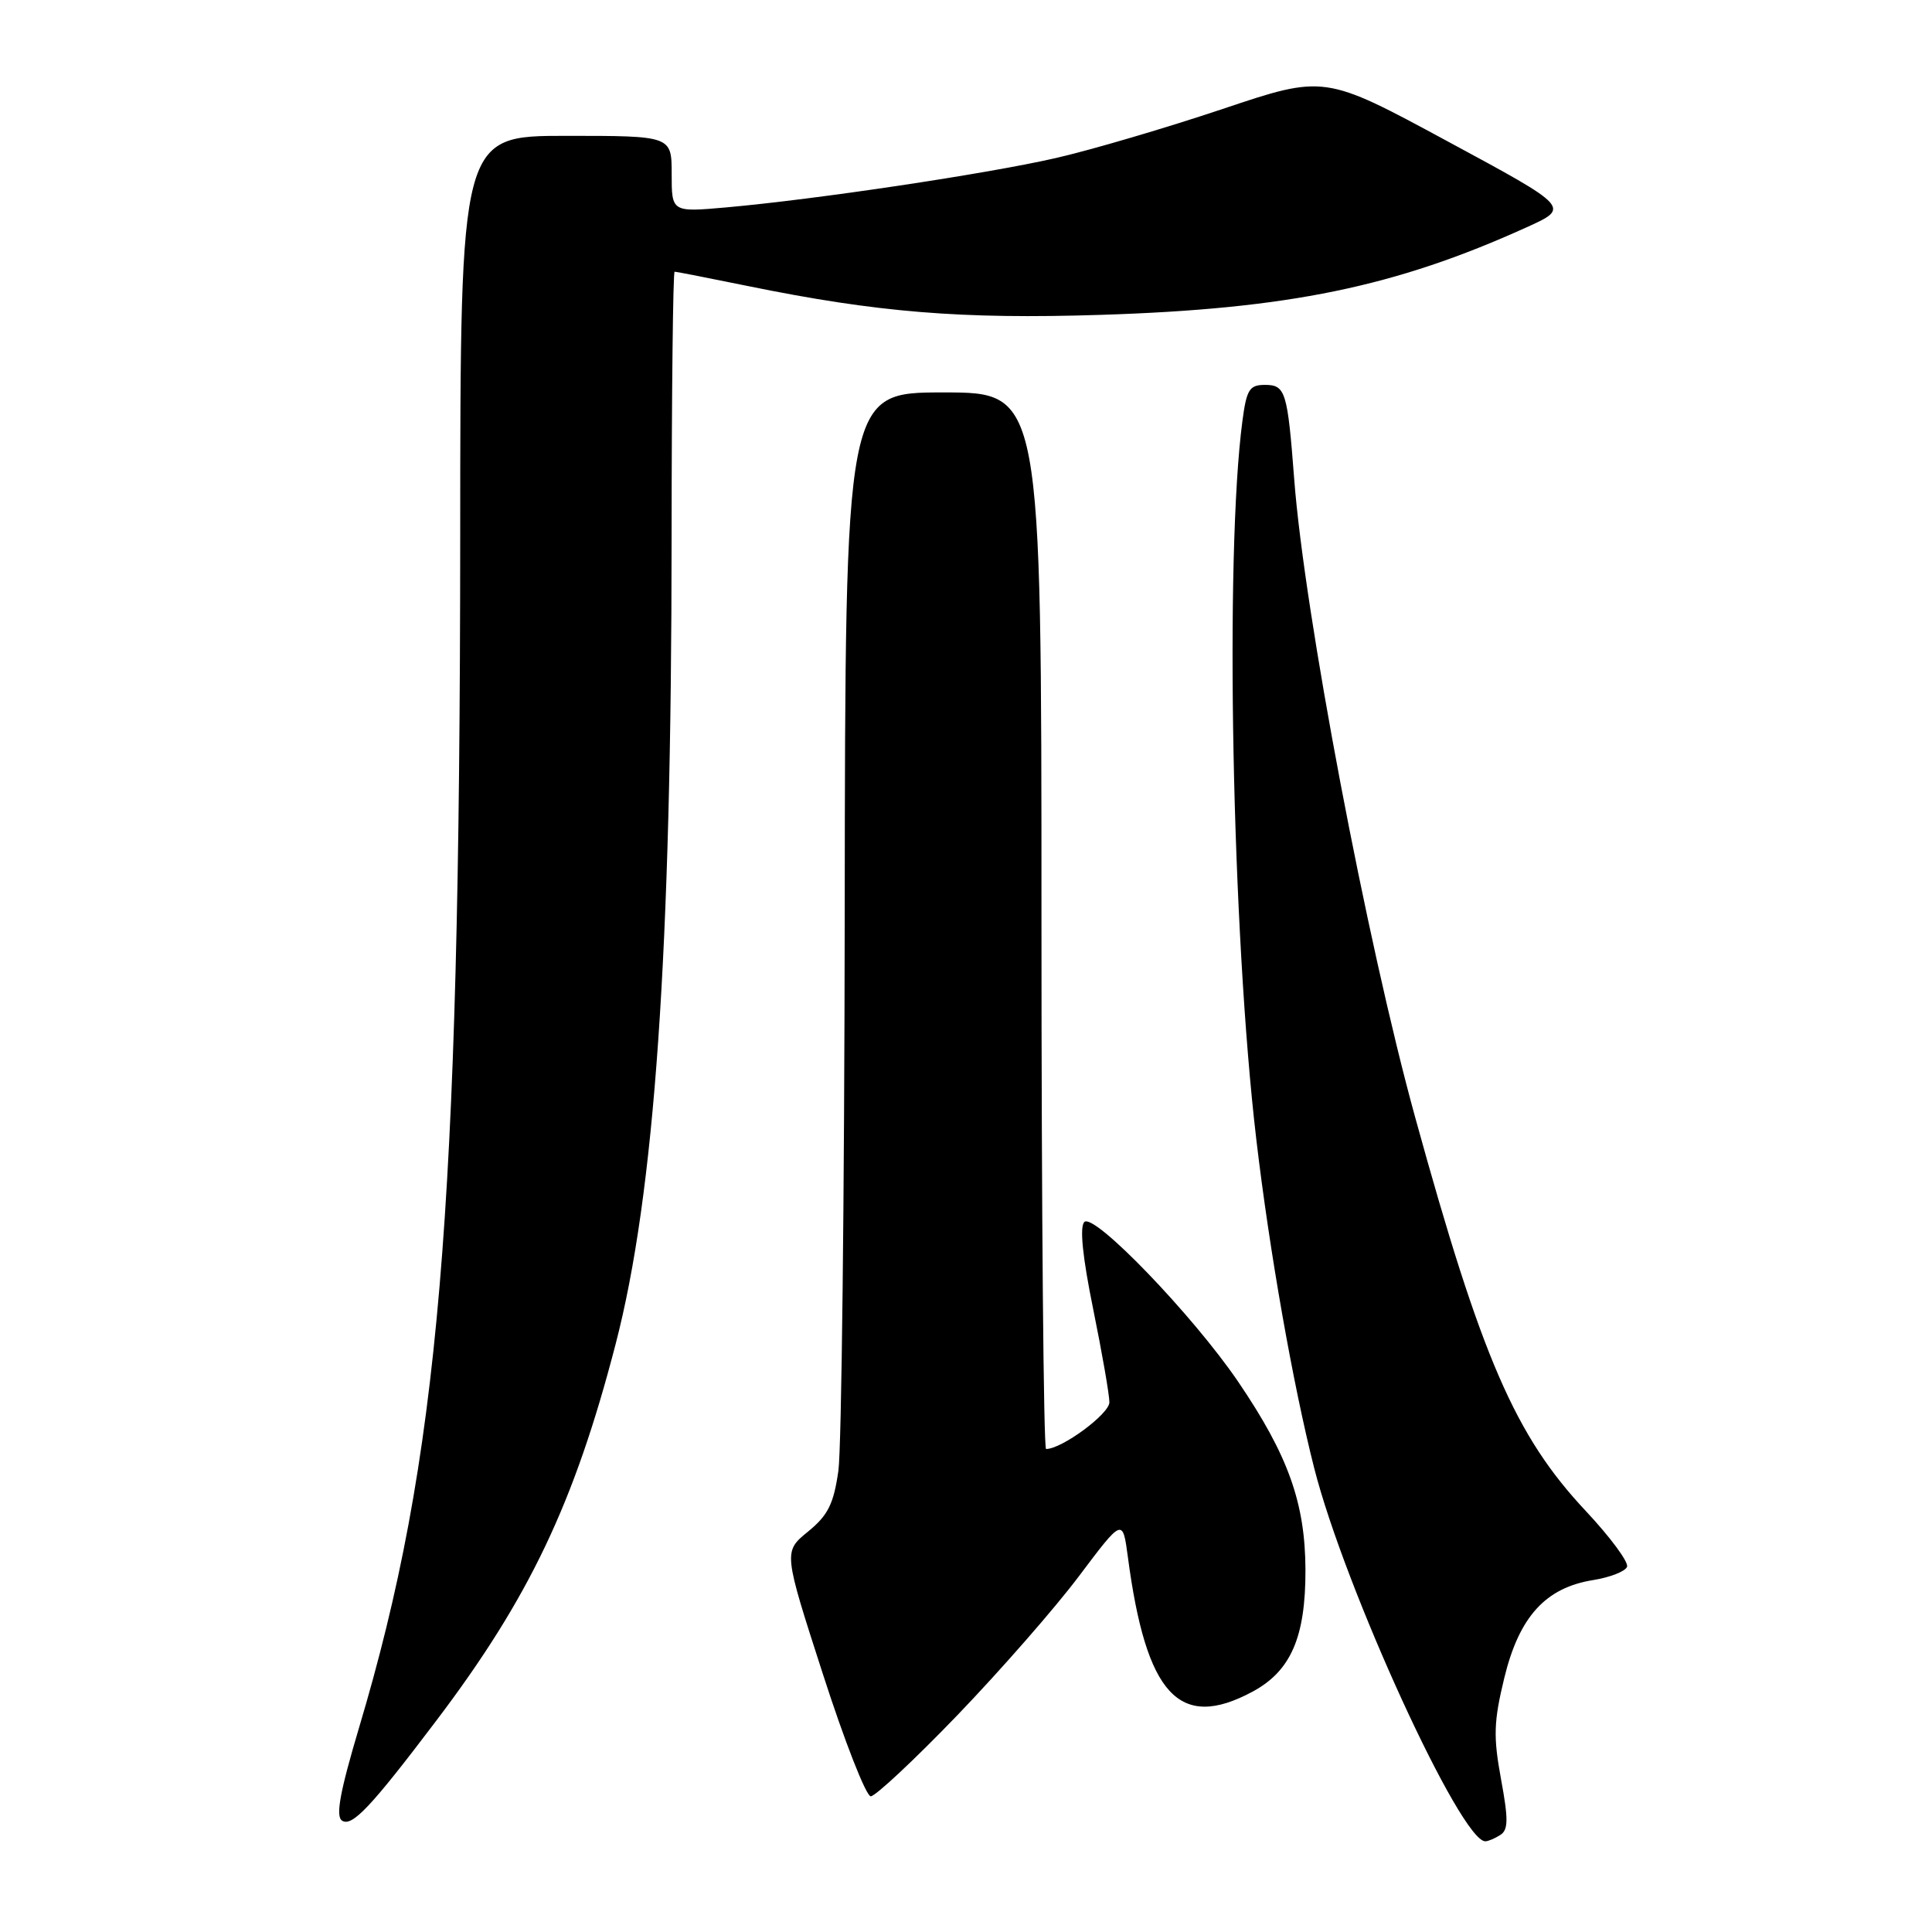 <?xml version="1.0" encoding="UTF-8" standalone="no"?>
<!DOCTYPE svg PUBLIC "-//W3C//DTD SVG 1.1//EN" "http://www.w3.org/Graphics/SVG/1.1/DTD/svg11.dtd" >
<svg xmlns="http://www.w3.org/2000/svg" xmlns:xlink="http://www.w3.org/1999/xlink" version="1.1" viewBox="0 0 256 256">
 <g >
 <path fill="currentColor"
d=" M 198.80 243.14 C 199.86 242.47 199.88 241.08 198.89 235.73 C 197.86 230.11 197.92 228.13 199.33 222.32 C 201.30 214.22 204.79 210.38 211.09 209.37 C 213.33 209.01 215.36 208.22 215.59 207.61 C 215.83 207.00 213.37 203.68 210.13 200.22 C 200.76 190.23 196.31 179.95 187.52 148.06 C 181.10 124.77 172.82 81.10 171.49 63.50 C 170.60 51.87 170.34 51.00 167.61 51.00 C 165.56 51.00 165.18 51.61 164.63 55.75 C 162.27 73.56 163.23 123.54 166.47 151.00 C 168.22 165.85 171.32 183.43 174.13 194.50 C 178.19 210.48 193.58 244.06 196.82 243.98 C 197.19 243.98 198.09 243.60 198.80 243.14 Z  M 57.81 228.00 C 70.11 211.76 76.10 199.19 81.56 178.15 C 86.76 158.17 88.98 126.21 88.99 71.25 C 89.00 51.86 89.18 36.00 89.39 36.00 C 89.60 36.00 93.99 36.86 99.14 37.91 C 116.25 41.40 127.35 42.31 145.88 41.72 C 170.72 40.93 184.85 38.02 202.28 30.12 C 208.07 27.50 208.07 27.50 191.78 18.71 C 175.50 9.91 175.50 9.91 162.00 14.44 C 154.57 16.93 144.63 19.86 139.91 20.94 C 130.75 23.04 108.22 26.41 96.25 27.48 C 89.00 28.12 89.00 28.12 89.00 23.06 C 89.00 18.00 89.00 18.00 75.00 18.00 C 61.00 18.00 61.00 18.00 60.98 71.25 C 60.94 161.10 58.19 193.38 47.56 228.98 C 45.04 237.45 44.45 240.67 45.32 241.24 C 46.64 242.11 49.13 239.47 57.81 228.00 Z  M 126.86 227.27 C 132.56 221.34 139.82 213.05 142.99 208.82 C 148.76 201.15 148.76 201.15 149.45 206.32 C 151.87 224.60 156.26 229.36 165.94 224.17 C 171.05 221.43 173.00 216.94 172.98 208.02 C 172.95 199.15 170.69 192.84 164.06 183.08 C 158.08 174.29 144.95 160.65 143.68 161.92 C 143.04 162.56 143.44 166.53 144.85 173.45 C 146.03 179.25 147.00 184.81 147.00 185.81 C 147.00 187.35 140.70 192.00 138.61 192.00 C 138.28 192.00 138.00 160.50 138.00 122.00 C 138.00 52.00 138.00 52.00 125.00 52.00 C 112.00 52.00 112.00 52.00 111.93 120.75 C 111.89 158.56 111.51 191.93 111.09 194.89 C 110.46 199.29 109.72 200.78 107.06 202.95 C 103.80 205.61 103.80 205.61 109.03 221.80 C 111.90 230.71 114.76 238.01 115.38 238.02 C 115.99 238.02 121.16 233.19 126.86 227.27 Z "/>
</g>
</svg>